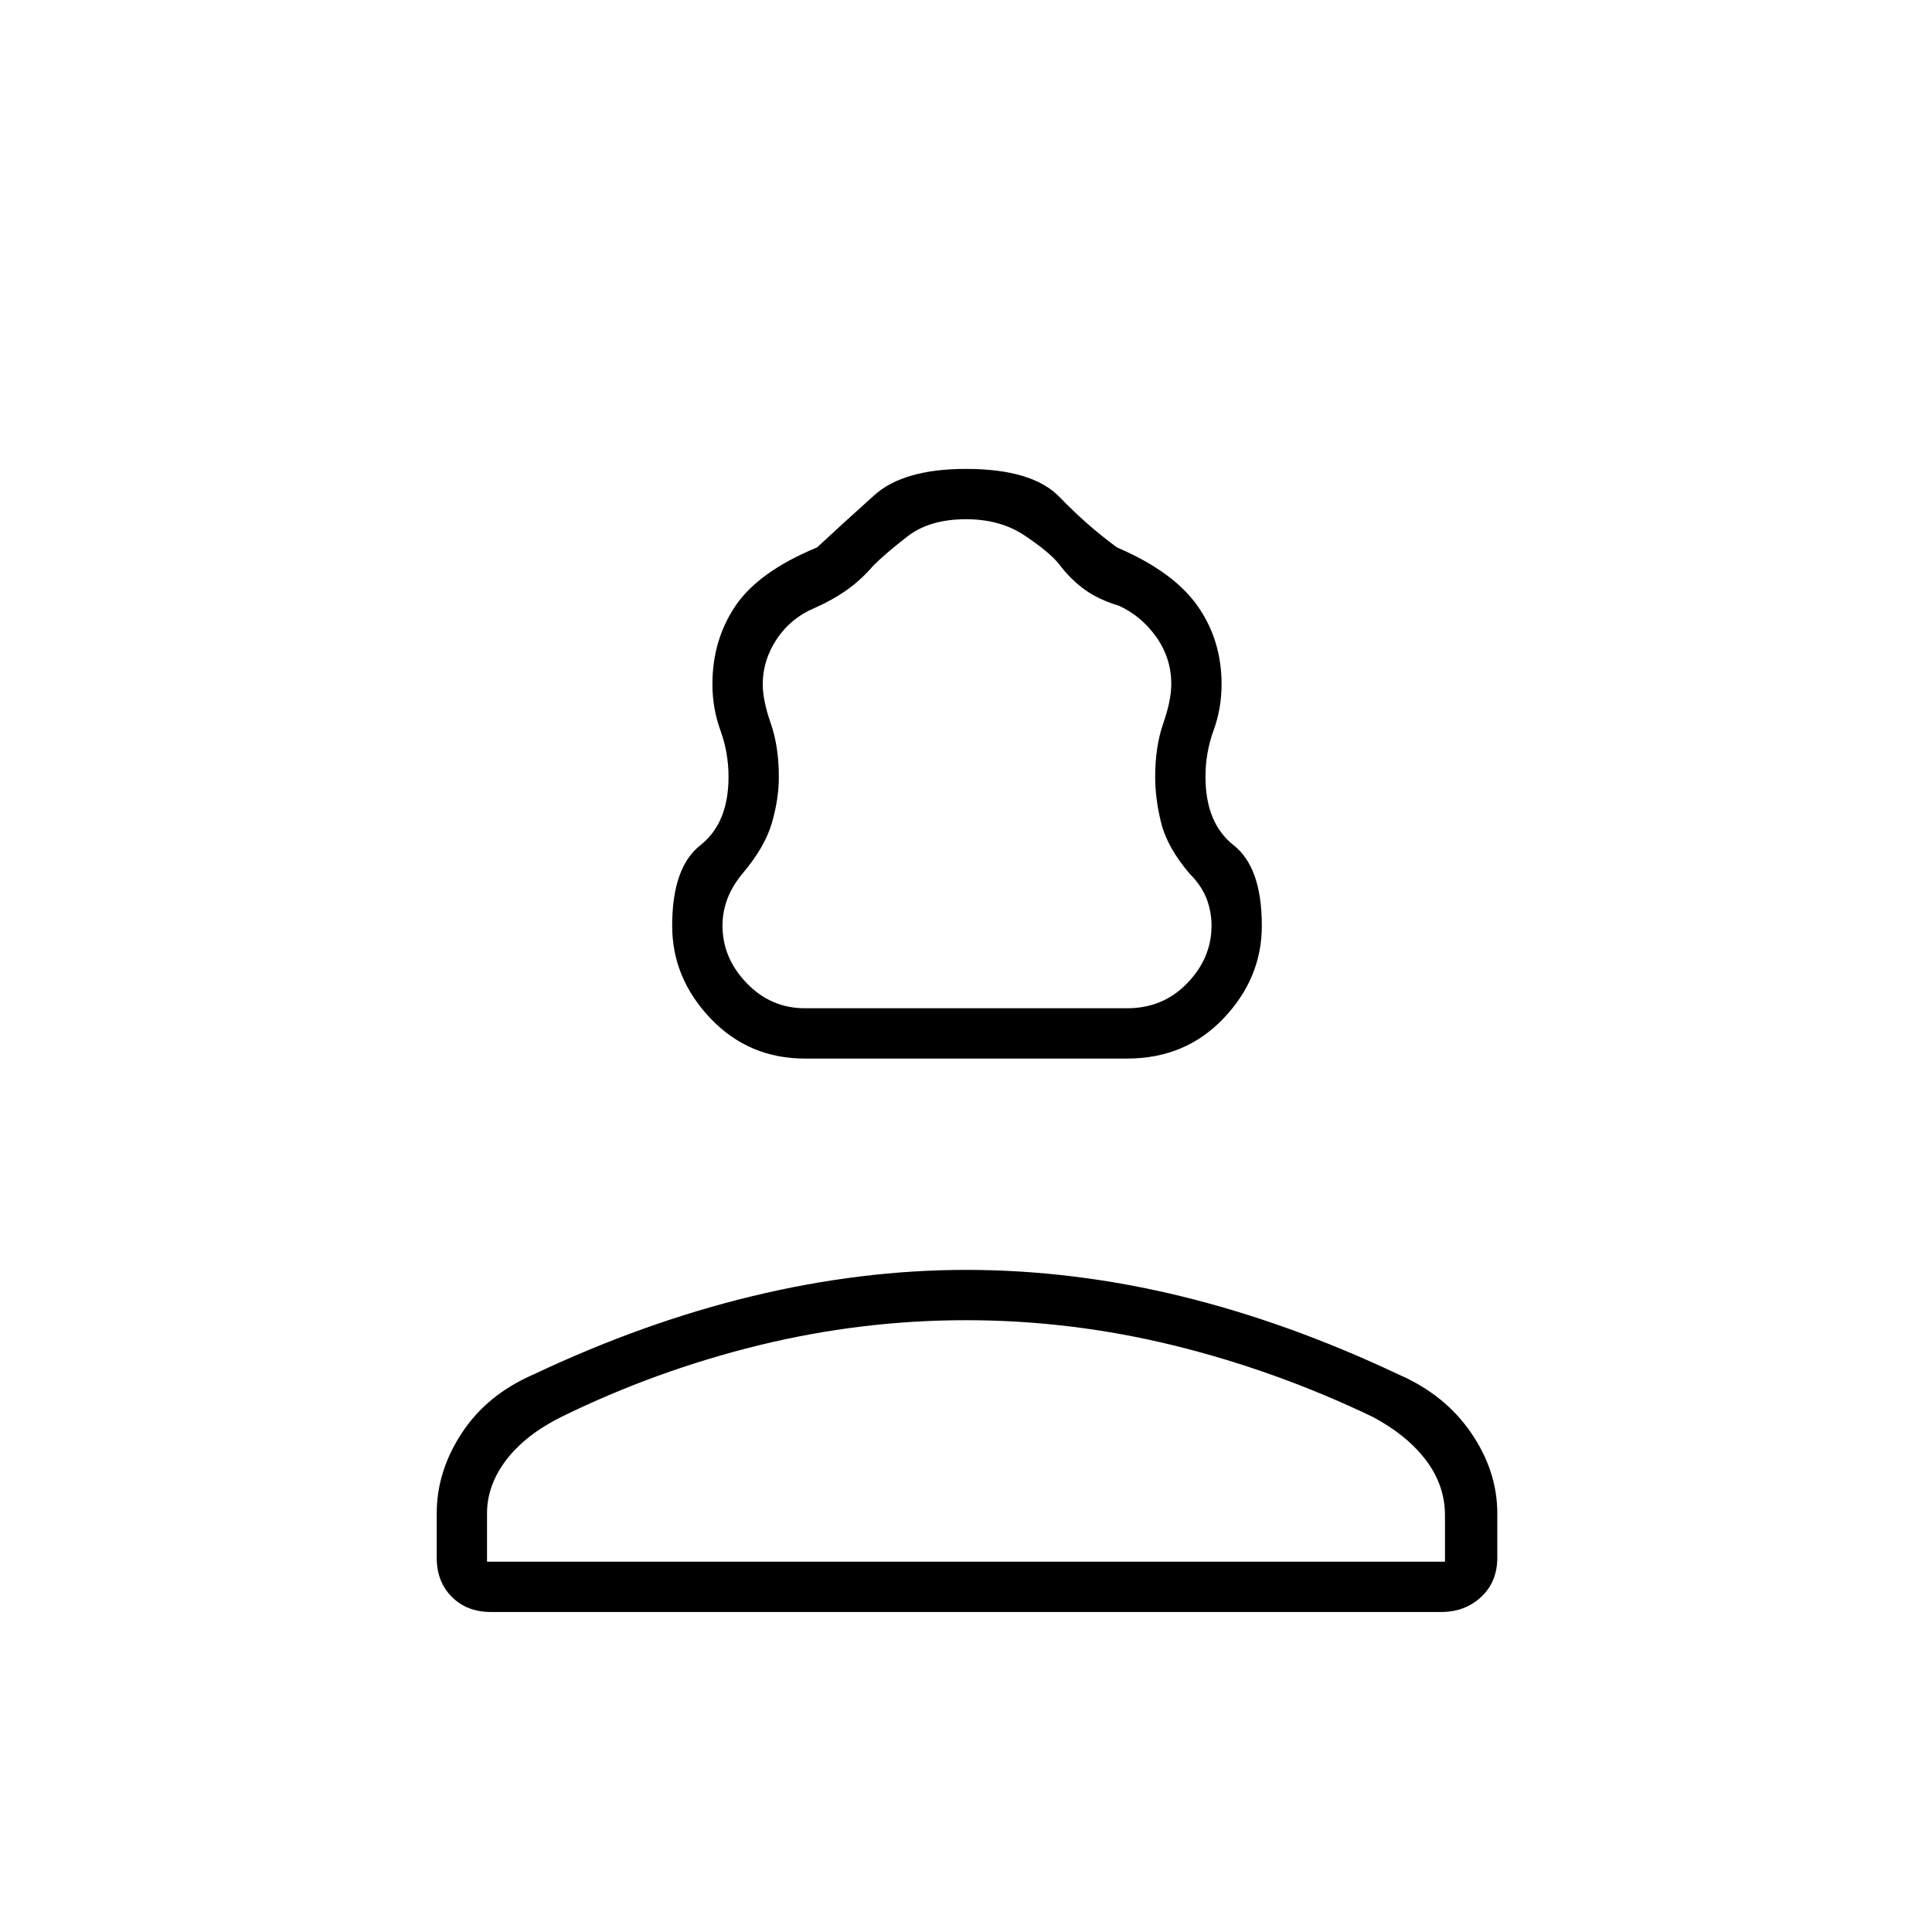 <svg xmlns="http://www.w3.org/2000/svg" height="24" width="24"><path d="M10 13.15q-.7 0-1.175-.5-.475-.5-.475-1.15 0-.725.35-1t.35-.85q0-.3-.1-.575-.1-.275-.1-.575 0-.55.287-.975.288-.425 1.013-.725.35-.325.713-.65.362-.325 1.137-.325.825 0 1.163.35.337.35.712.625.7.3 1 .725.3.425.3.975 0 .3-.1.575-.1.275-.1.575 0 .575.35.85t.35 1q0 .65-.475 1.15-.475.5-1.2.5Zm0-.625h4q.45 0 .75-.313.3-.312.3-.712 0-.175-.062-.338-.063-.162-.213-.312-.275-.325-.35-.625-.075-.3-.075-.575 0-.375.1-.663.1-.287.1-.487 0-.325-.187-.588-.188-.262-.463-.387-.25-.075-.425-.2T13.15 7q-.125-.15-.425-.35-.3-.2-.725-.2-.45 0-.725.212-.275.213-.425.363-.15.175-.325.3-.175.125-.4.225-.3.125-.475.388-.175.262-.175.562 0 .2.1.487.1.288.1.663 0 .275-.087.575-.088.3-.363.625-.125.15-.188.312-.062.163-.062.338 0 .4.3.712.3.313.725.313Zm-3.9 7.5q-.3 0-.487-.188-.188-.187-.188-.487v-.55q0-.525.313-1 .312-.475.887-.725Q8 16.425 9.35 16.1q1.35-.325 2.65-.325 1.325 0 2.663.325 1.337.325 2.712.975.575.25.9.725.325.475.325 1v.55q0 .3-.2.487-.2.188-.5.188Zm-.05-.625h11.9v-.575q0-.375-.238-.688-.237-.312-.662-.537-1.2-.575-2.475-.888Q13.3 16.4 12 16.4q-1.3 0-2.575.312-1.275.313-2.45.888-.45.225-.687.537-.238.313-.238.663Zm5.95 0Zm0-6.875Z"/></svg>